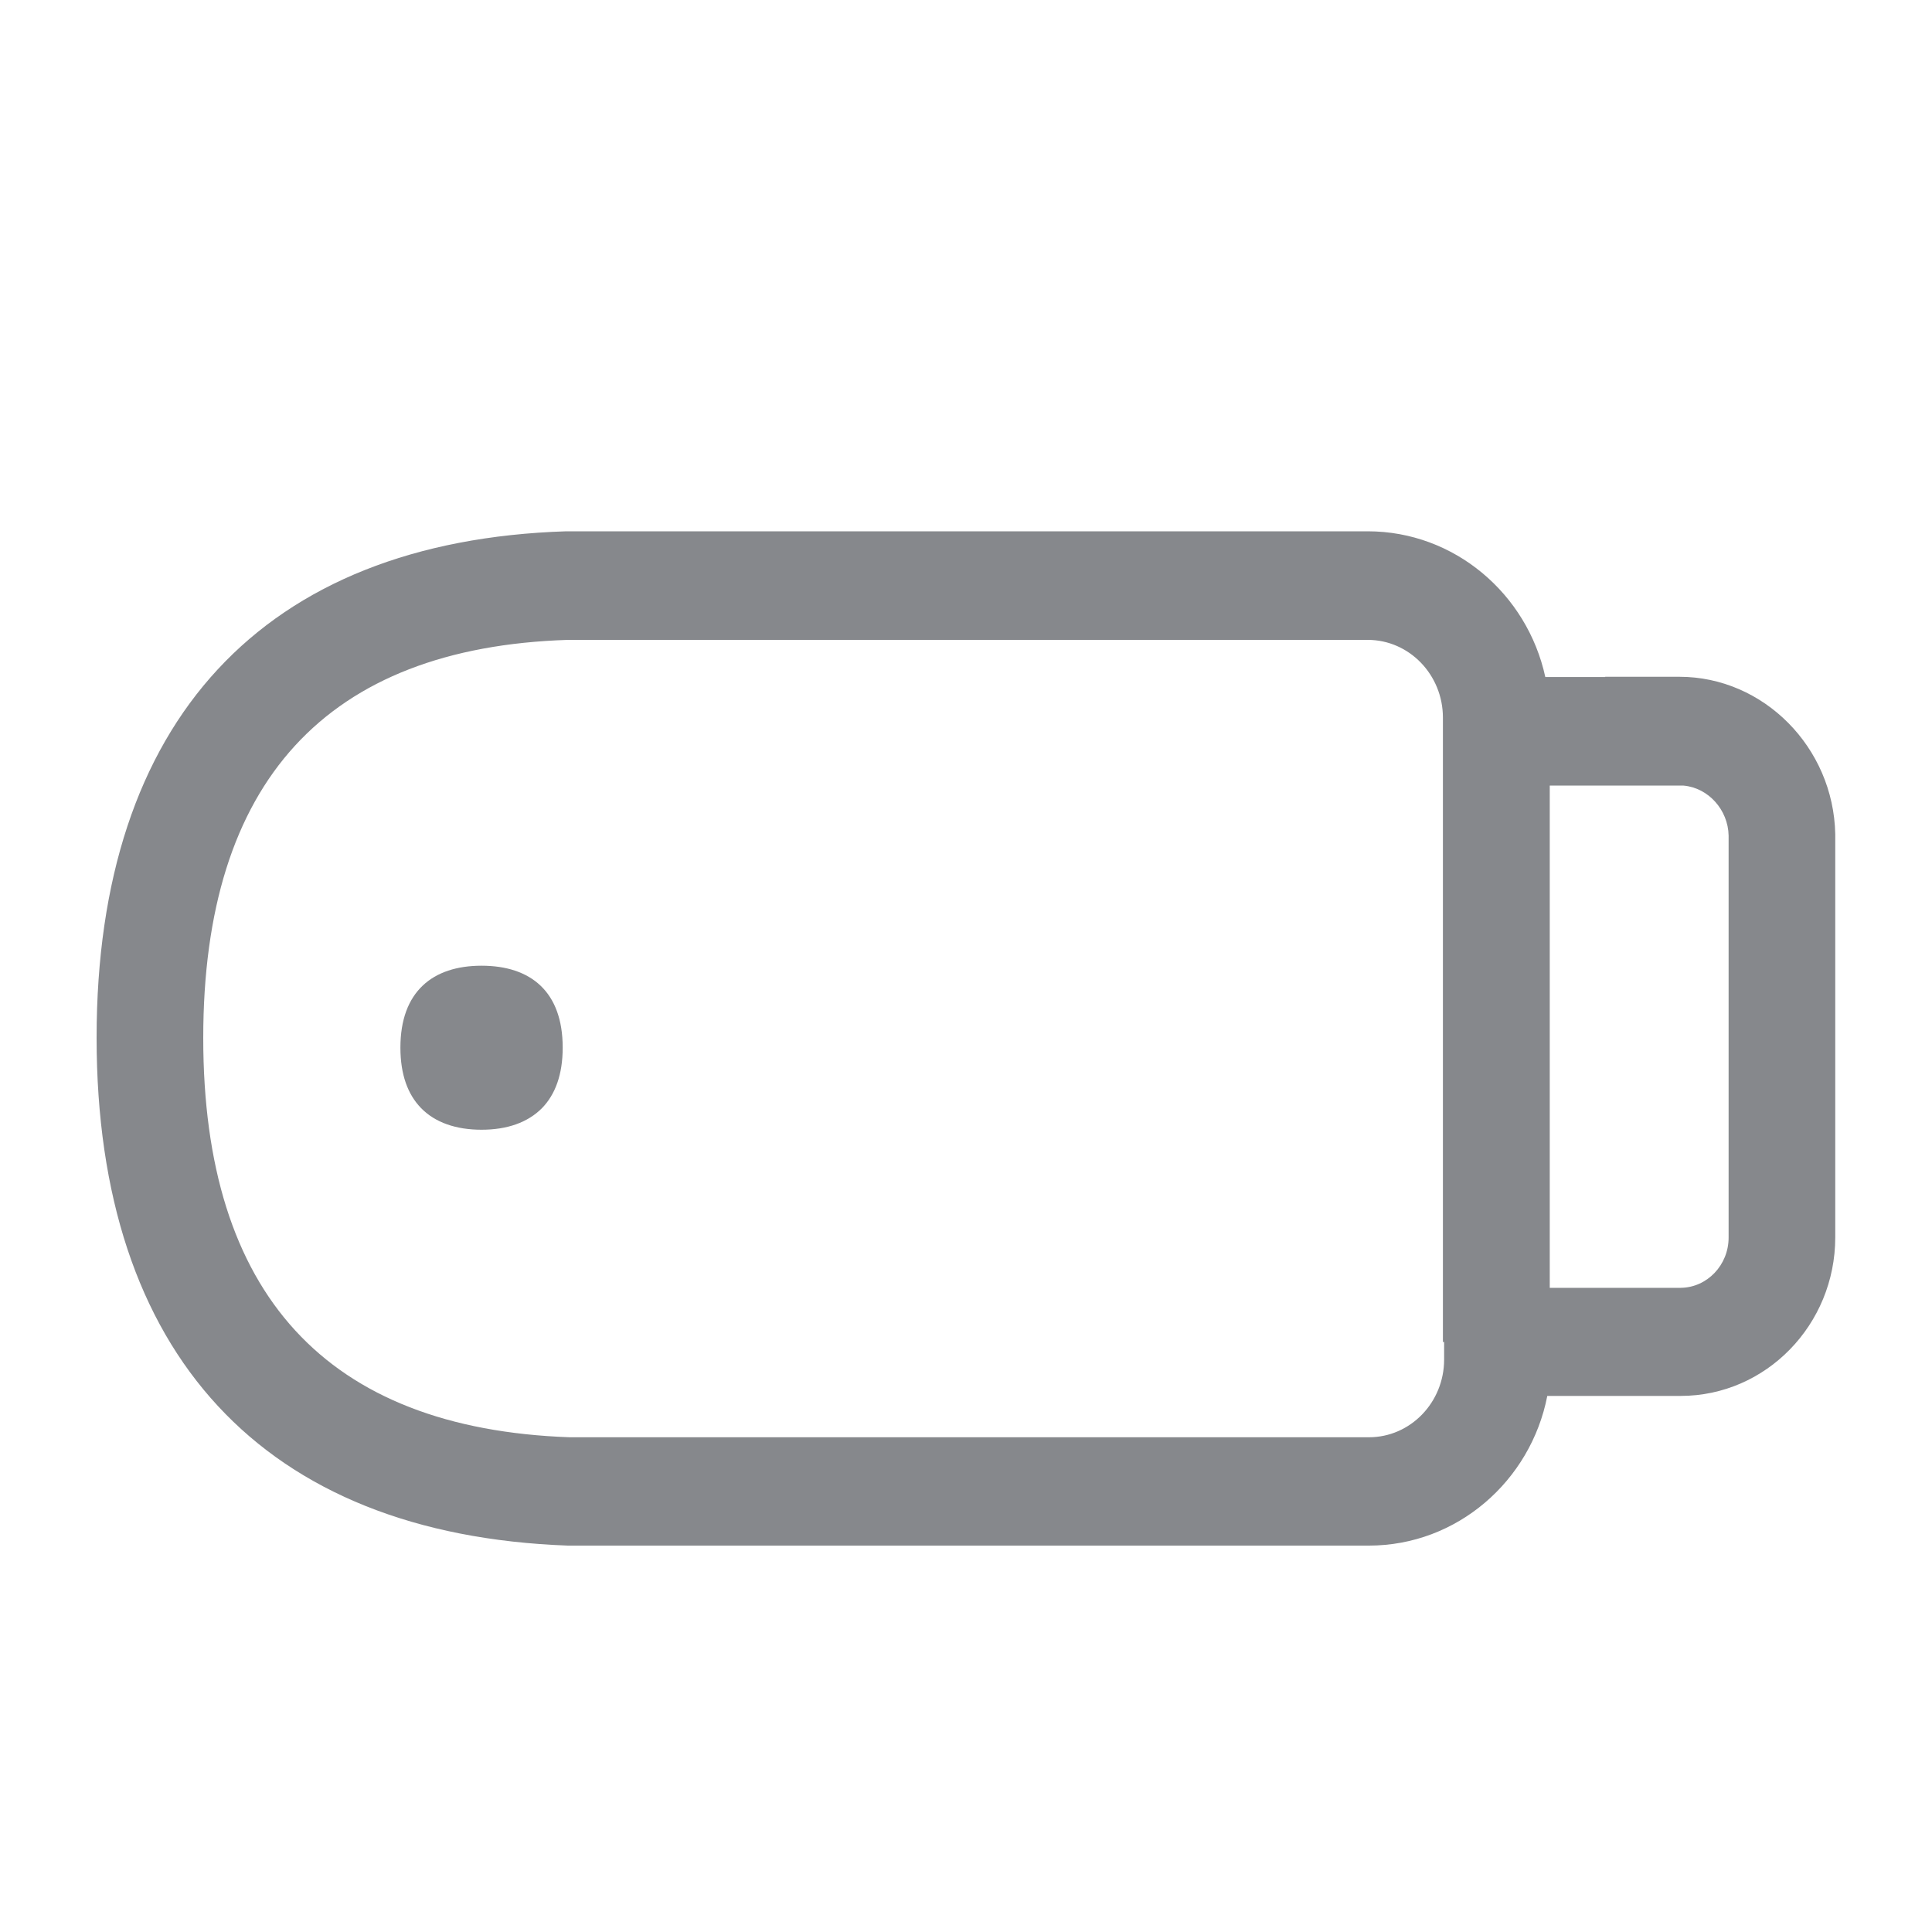 <svg width="40" height="40" viewBox="0 0 40 40" fill="none" xmlns="http://www.w3.org/2000/svg">
<path fill-rule="evenodd" clip-rule="evenodd" d="M9.97 19.994C10.989 19.994 11.65 20.532 11.65 21.689C11.65 22.248 11.496 22.658 11.225 22.939C10.928 23.241 10.497 23.39 9.97 23.39C9.442 23.39 9.007 23.241 8.715 22.939C8.443 22.658 8.29 22.248 8.29 21.689C8.29 20.532 8.956 19.994 9.97 19.994ZM35.789 25.623V17.3C35.779 16.767 35.37 16.311 34.857 16.265H32.086V26.663H34.796C35.344 26.658 35.789 26.192 35.789 25.623ZM28.342 29.757C29.203 29.757 29.899 29.034 29.899 28.148V27.785H29.874V14.857C29.874 13.971 29.177 13.248 28.317 13.248H11.757C6.758 13.407 4.208 16.183 4.208 21.49C4.208 26.796 6.758 29.577 11.793 29.757H28.342ZM34.77 14.012C36.512 14.012 37.961 15.472 37.997 17.269V25.618C37.997 27.426 36.563 28.901 34.796 28.901H32.035C31.692 30.663 30.166 32 28.342 32H11.757C5.452 31.77 2 28.036 2 21.485C2 14.923 5.452 11.2 11.722 11H28.317C30.114 11 31.62 12.296 31.994 14.017H33.234V14.012H34.77Z" fill="#86888C"/>
</svg>
